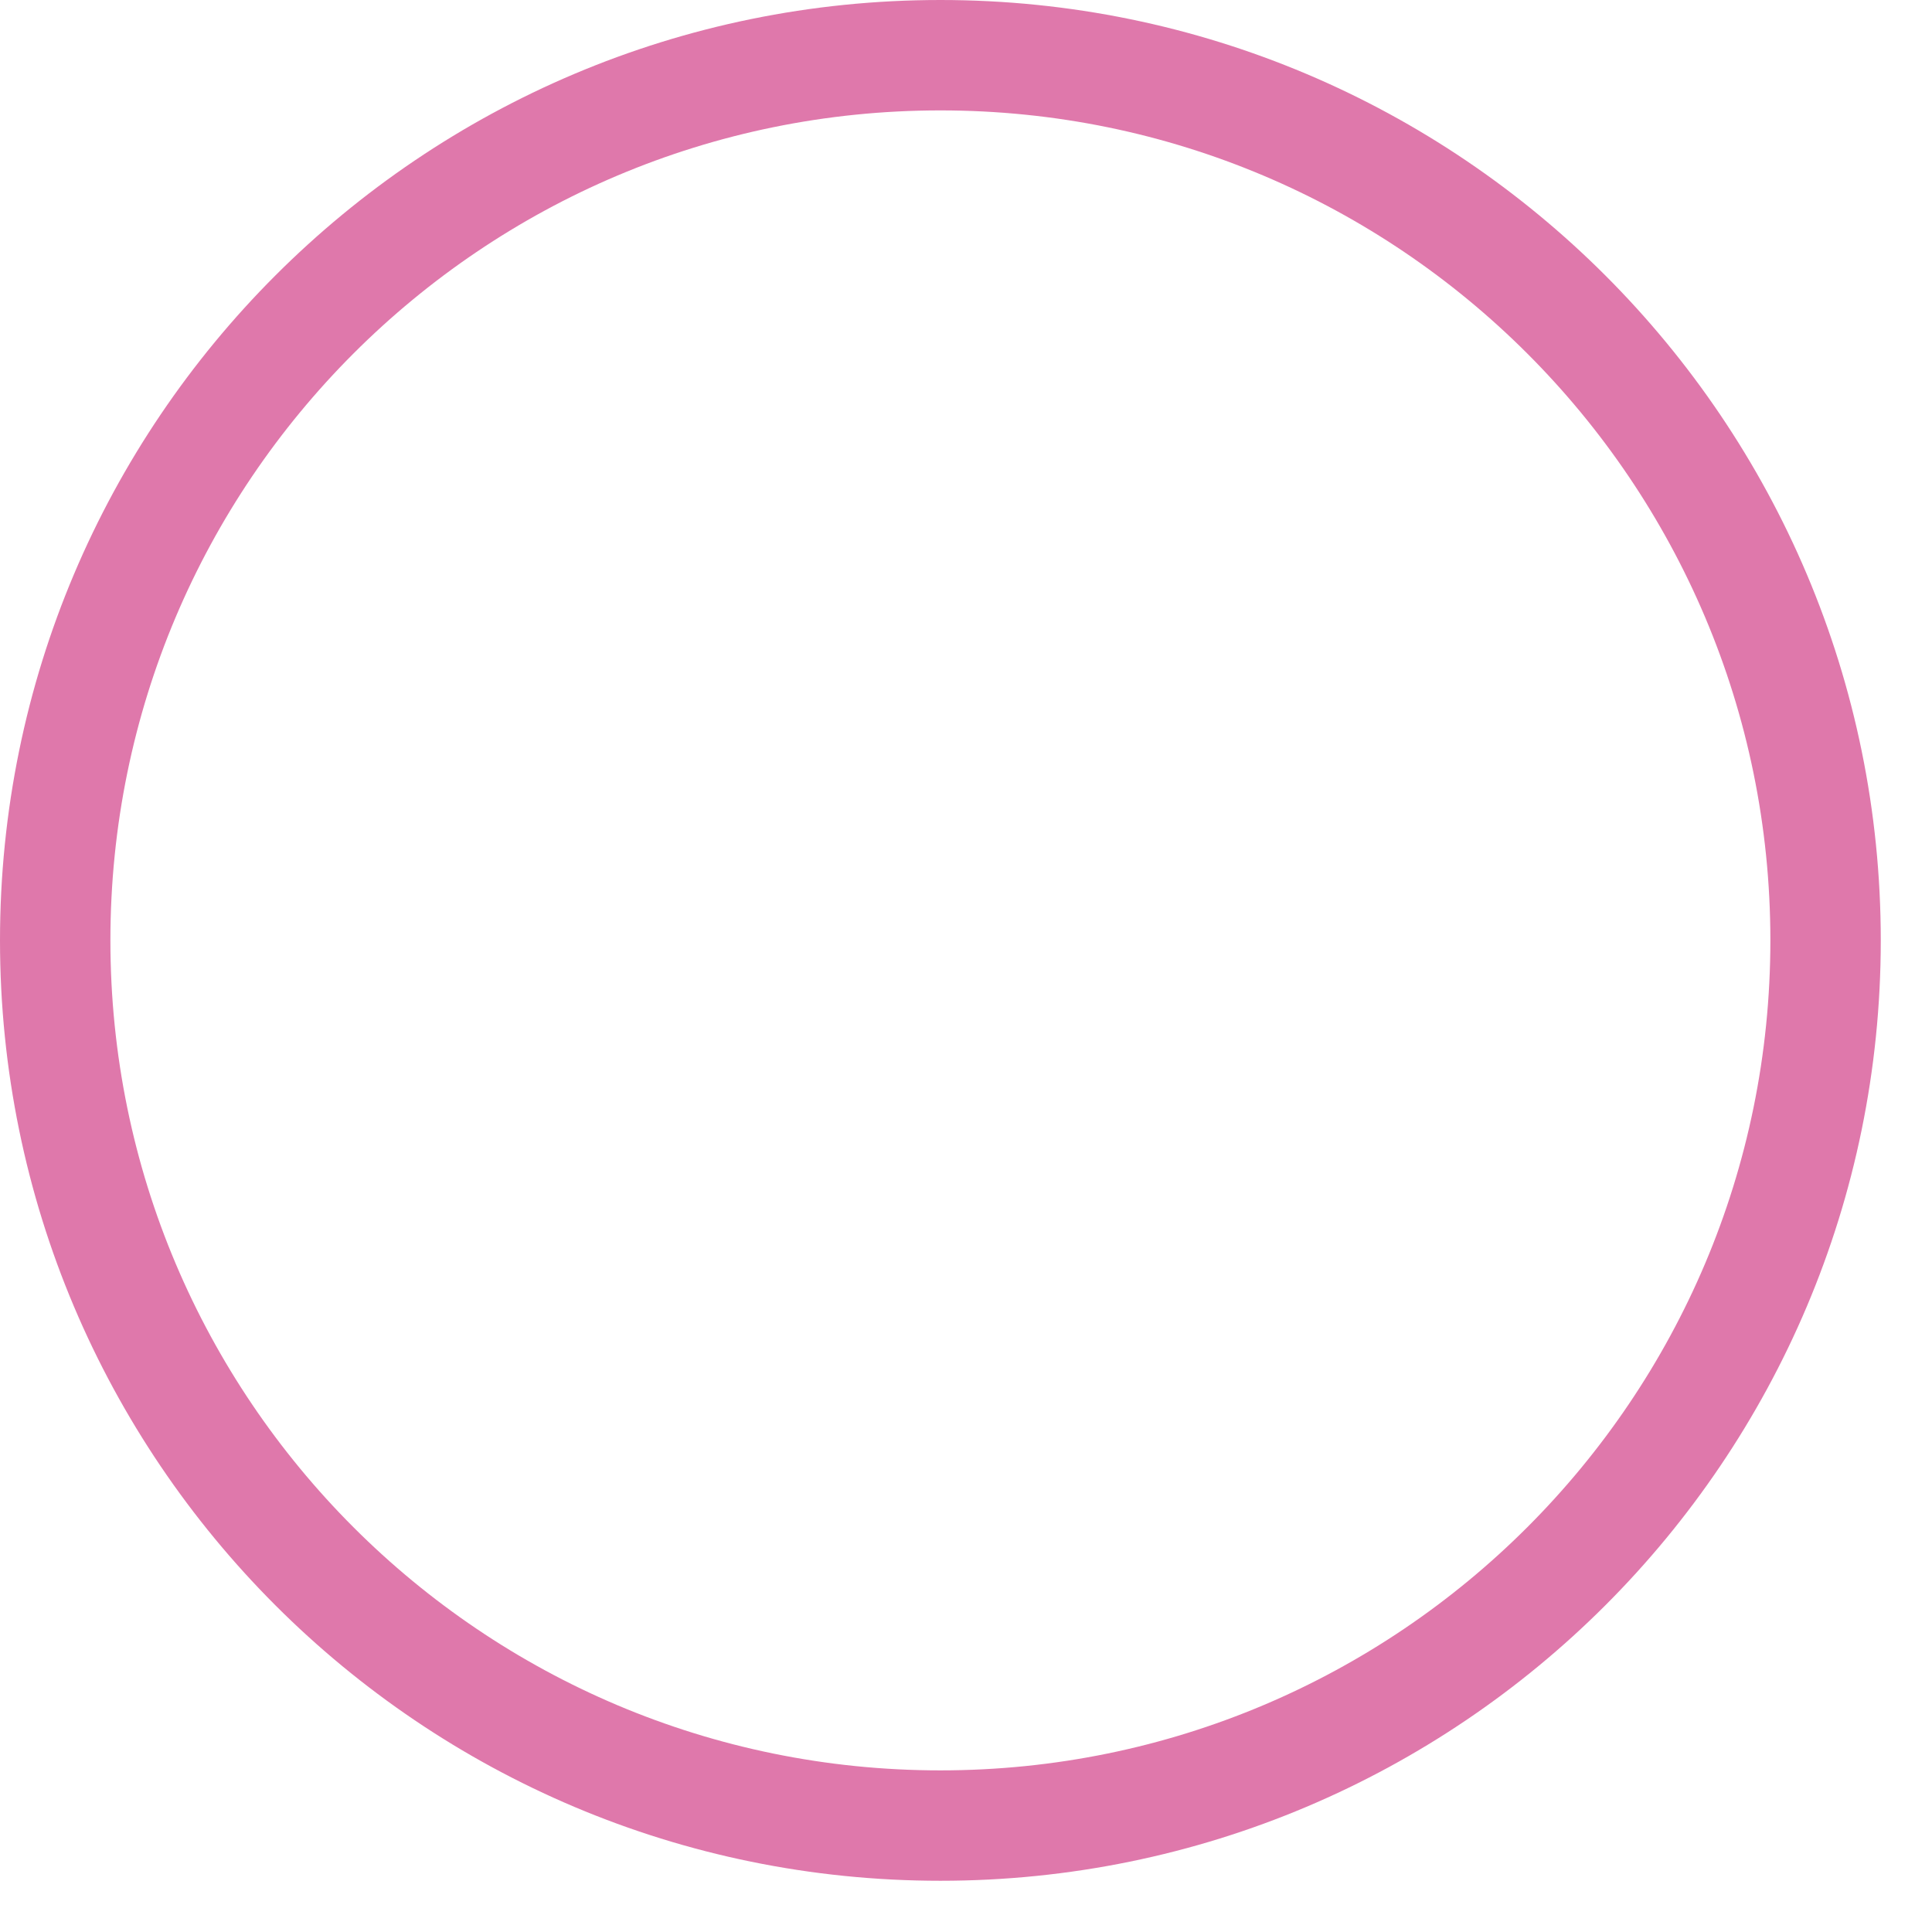 <?xml version="1.0" encoding="UTF-8"?>
<svg width="35px" height="35px" viewBox="0 0 35 35" version="1.1" xmlns="http://www.w3.org/2000/svg" xmlns:xlink="http://www.w3.org/1999/xlink">
    <!-- Generator: Sketch 46.2 (44496) - http://www.bohemiancoding.com/sketch -->
    <title>ghost circle</title>
    <desc>Created with Sketch.</desc>
    <defs></defs>
    <g id="Relieved-homepage" stroke="none" stroke-width="1" fill="none" fill-rule="evenodd" stroke-linecap="round" stroke-linejoin="round">
        <g id="relieved-homepage-1440" transform="translate(-1359, -3751)" stroke="#DF78AB" stroke-width="2">
            <g id="09-sub-cards-02" transform="translate(44, 3466)">
                <path d="M1348.072,302.036 C1348.072,310.892 1340.892,318.072 1332.036,318.072 C1323.179,318.072 1316,310.892 1316,302.036 C1316,293.18 1323.179,286 1332.036,286 C1340.892,286 1348.072,293.18 1348.072,302.036 Z" id="ghost-circle"></path>
            </g>
        </g>
    </g>
</svg>